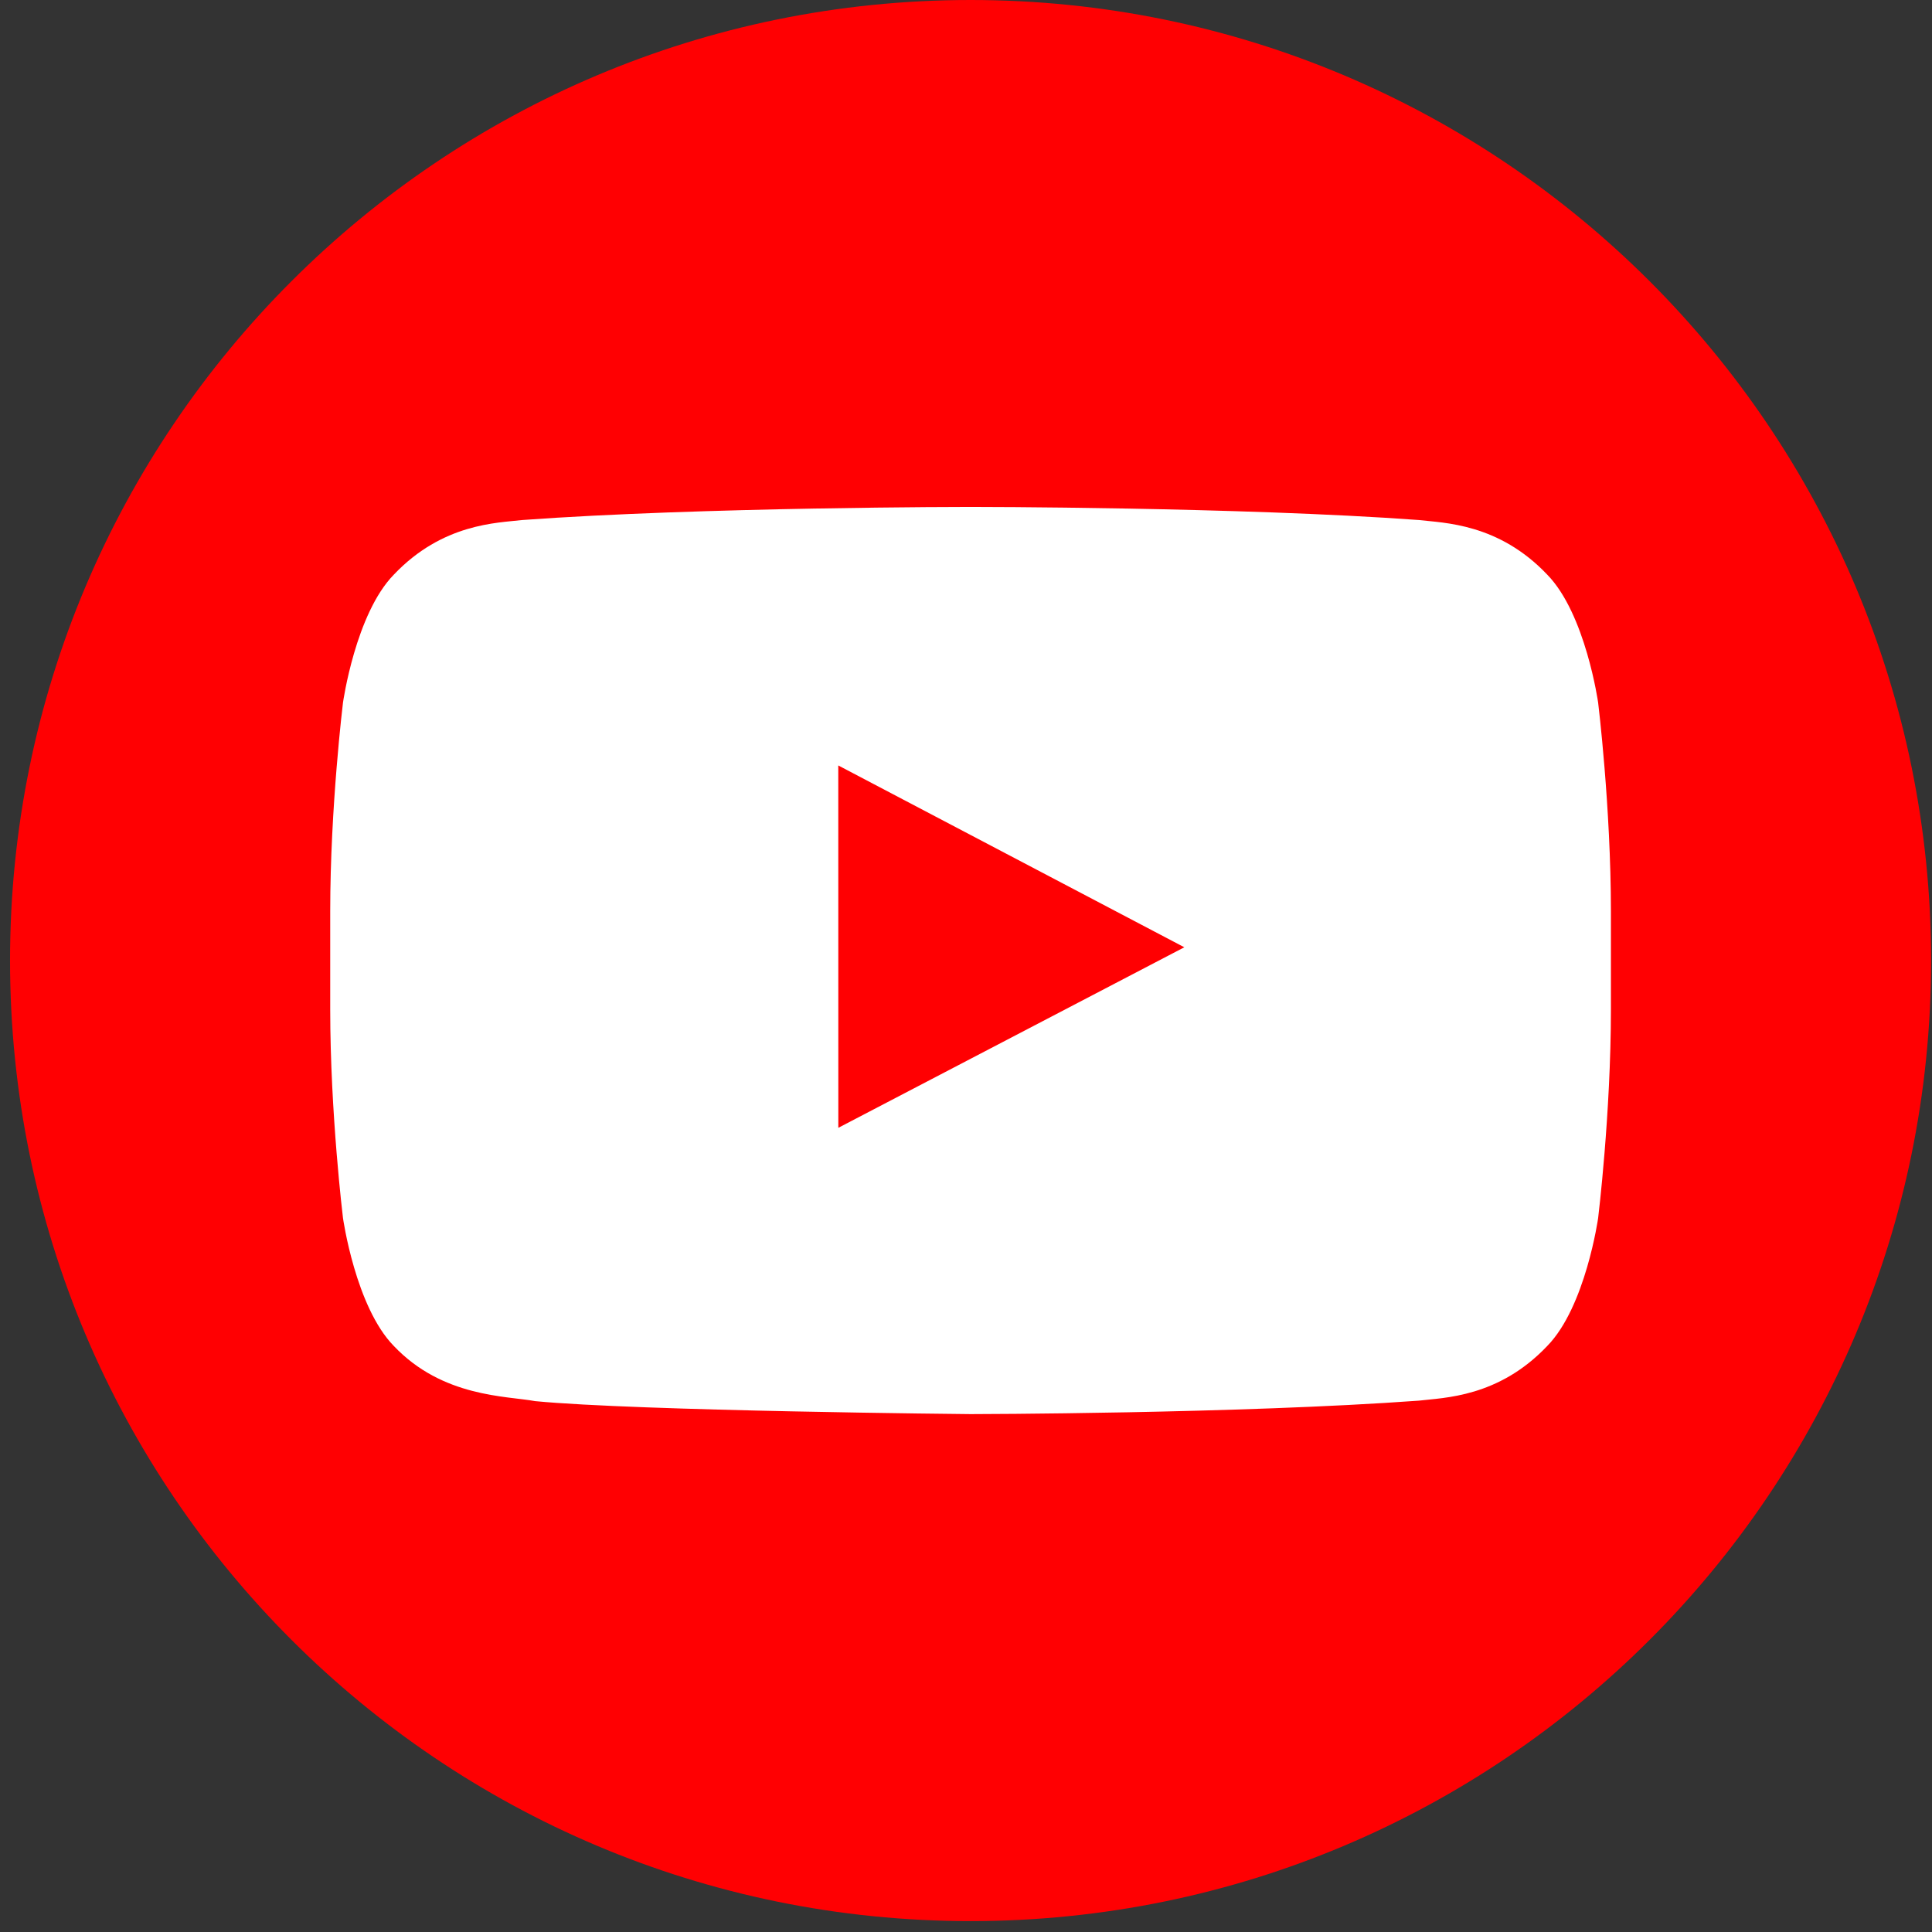 <svg width="36" height="36" viewBox="0 0 36 36" fill="none" xmlns="http://www.w3.org/2000/svg">
<rect x="0" y="0" width="36" height="36" fill="#333333" stroke="none"/>
<path fill-rule="evenodd" clip-rule="evenodd" d="M18.085 35.797C27.97 35.797 35.983 27.783 35.983 17.898C35.983 8.013 27.97 0 18.085 0C8.2 0 0.187 8.013 0.187 17.898C0.187 27.783 8.2 35.797 18.085 35.797Z" fill="#FF0002"/>
<path fill-rule="evenodd" clip-rule="evenodd" d="M15.621 21.015L15.62 14.263L22.068 17.651L15.621 21.015ZM29.779 13.093C29.779 13.093 29.545 11.437 28.83 10.707C27.922 9.75 26.905 9.745 26.439 9.69C23.099 9.446 18.09 9.446 18.09 9.446H18.08C18.08 9.446 13.07 9.446 9.731 9.69C9.264 9.745 8.248 9.75 7.339 10.707C6.624 11.437 6.391 13.093 6.391 13.093C6.391 13.093 6.153 15.038 6.153 16.982V18.806C6.153 20.751 6.391 22.696 6.391 22.696C6.391 22.696 6.624 24.352 7.339 25.081C8.248 26.039 9.44 26.009 9.971 26.108C11.88 26.293 18.085 26.35 18.085 26.35C18.085 26.35 23.099 26.343 26.439 26.099C26.905 26.043 27.922 26.039 28.83 25.081C29.545 24.352 29.779 22.696 29.779 22.696C29.779 22.696 30.017 20.751 30.017 18.806V16.982C30.017 15.038 29.779 13.093 29.779 13.093Z" fill="white"/>
</svg>
